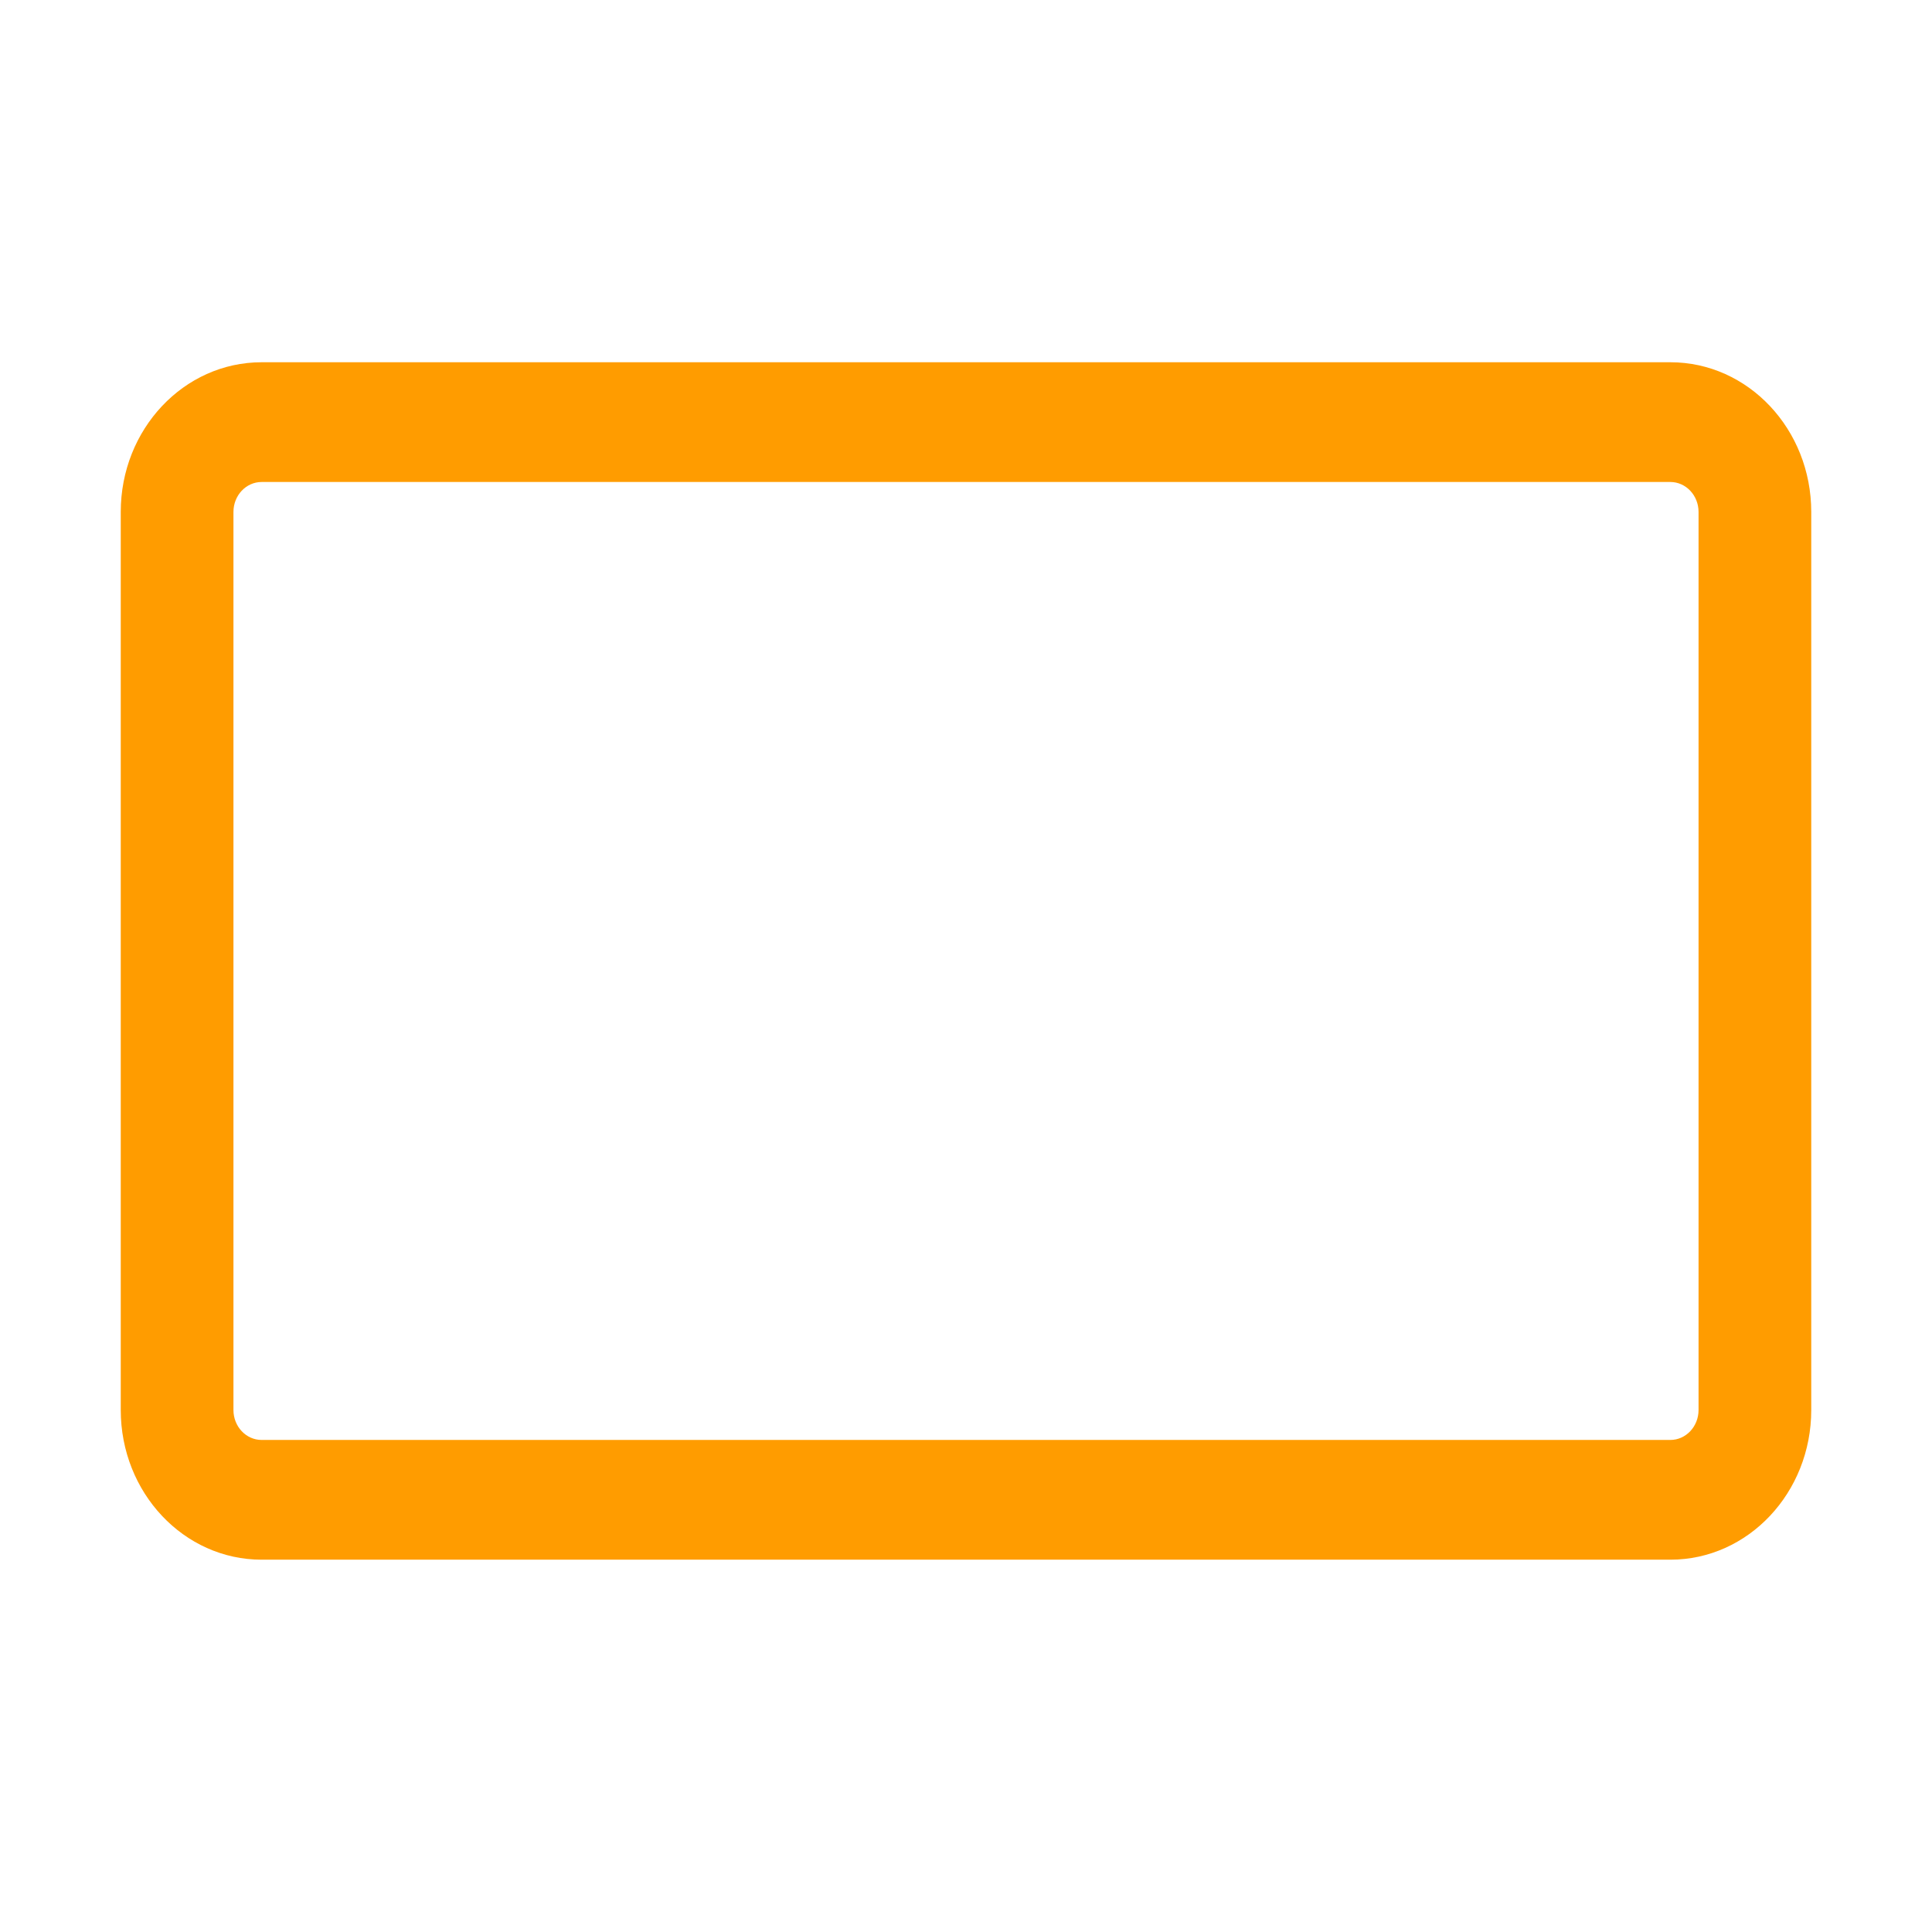 <svg width="48" height="48" viewBox="0 0 48 48" fill="none" xmlns="http://www.w3.org/2000/svg">
<path fill-rule="evenodd" clip-rule="evenodd" d="M3 12.719C3 10.665 4.567 9 6.5 9H41.5C43.433 9 45 10.665 45 12.719V35.031C45 37.085 43.433 38.75 41.5 38.75H6.5C4.567 38.75 3 37.085 3 35.031V12.719ZM6.5 11.975C6.113 11.975 5.8 12.308 5.8 12.719V35.031C5.8 35.442 6.113 35.775 6.5 35.775H41.5C41.886 35.775 42.2 35.442 42.2 35.031V12.719C42.2 12.308 41.886 11.975 41.5 11.975H6.5Z" fill="#FF9C00"/>
</svg>
